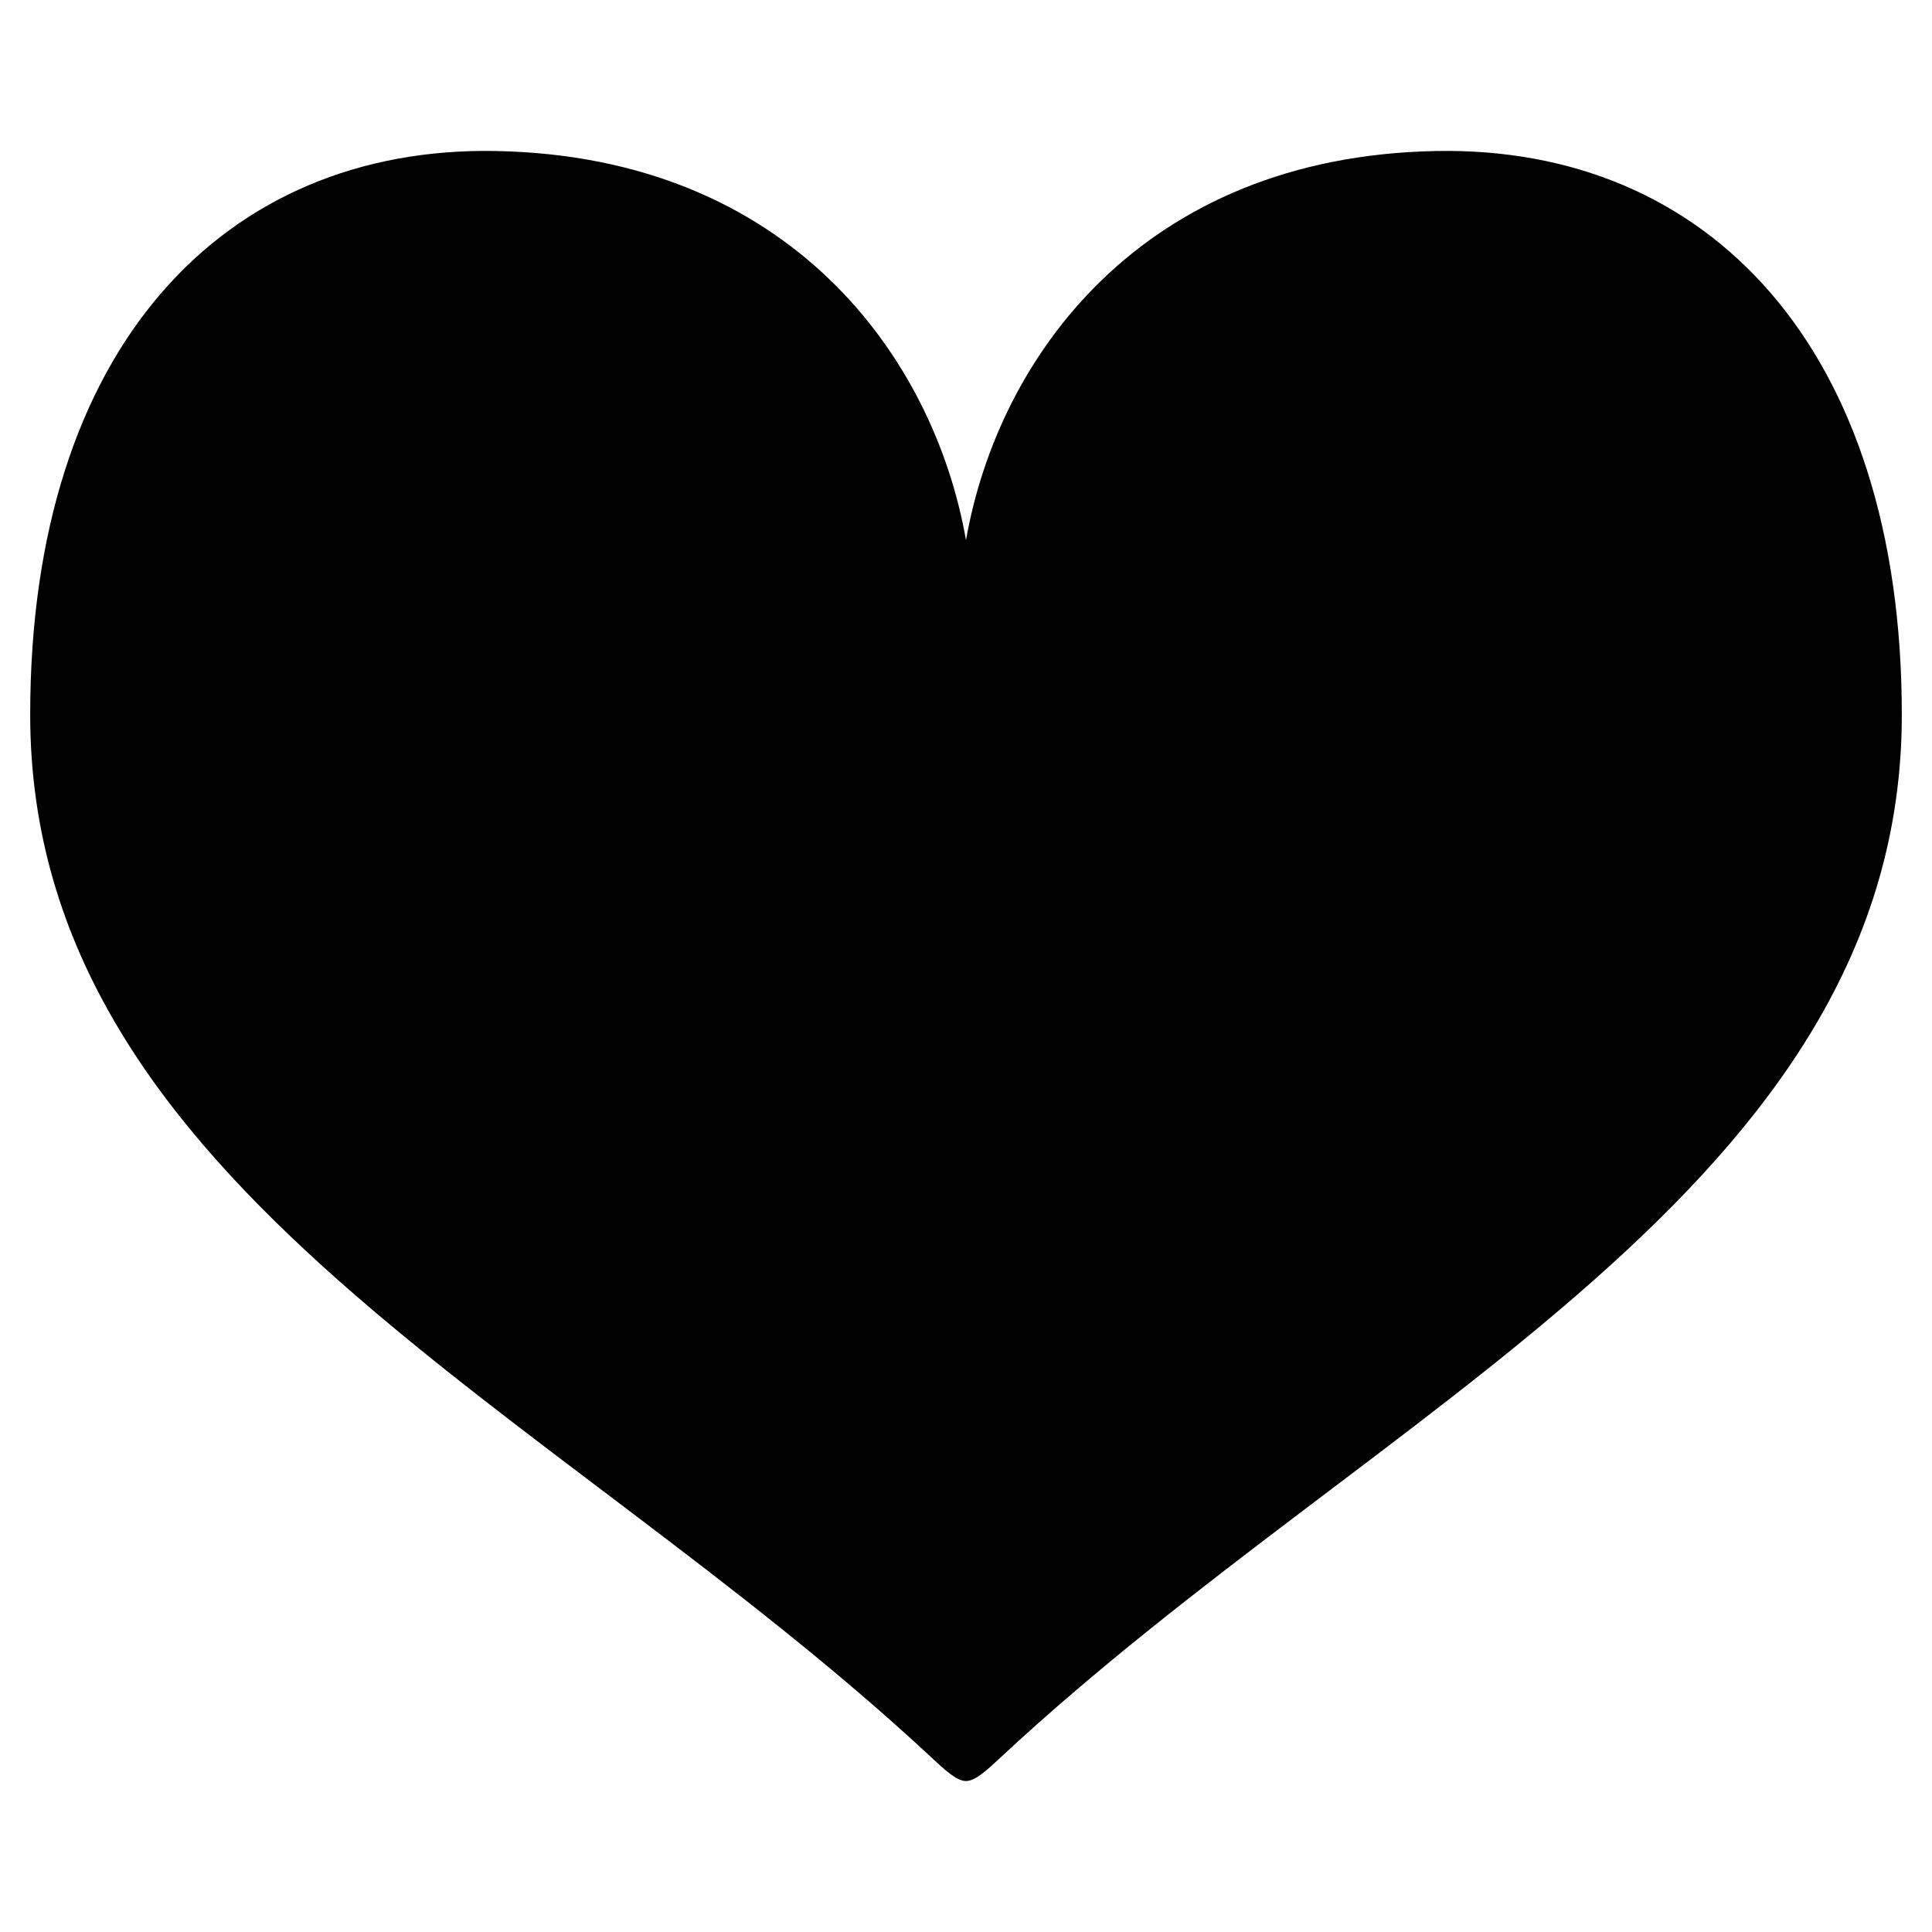 <svg
  version="1.1"
  xmlns="http://www.w3.org/2000/svg"
  xmlns:xlink="http://www.w3.org/1999/xlink"
  width="512"
  height="512">

  <g id="heart" viewBox="0 0 512 512">
    <path
      d="M255.99,472.00
         C255.99,471.99 255.99,472.00 255.99,472.00
          256.00,472.00 256.01,472.00 256.01,472.00
          256.01,472.00 256.01,471.99 256.01,471.99
          258.50,471.99 261.69,468.98 265.18,465.73
          365.42,372.31 504.00,314.47 504.00,189.41
          504.00,91.99 452.54,38.68 380.63,40.02
          302.64,41.47 264.47,94.73 256.00,143.16
          247.53,94.73 209.36,41.47 131.37,40.02
          59.46,38.68 8.00,91.99 8.00,189.41
          8.00,314.47 146.58,372.31 246.82,465.73
          250.31,468.98 253.50,471.99 255.99,471.99
          255.99,472.00 256.00,472.00 256.00,472.00
          256.00,472.00 255.99,472.00 255.99,472.00 Z" />
  </g>
</svg>